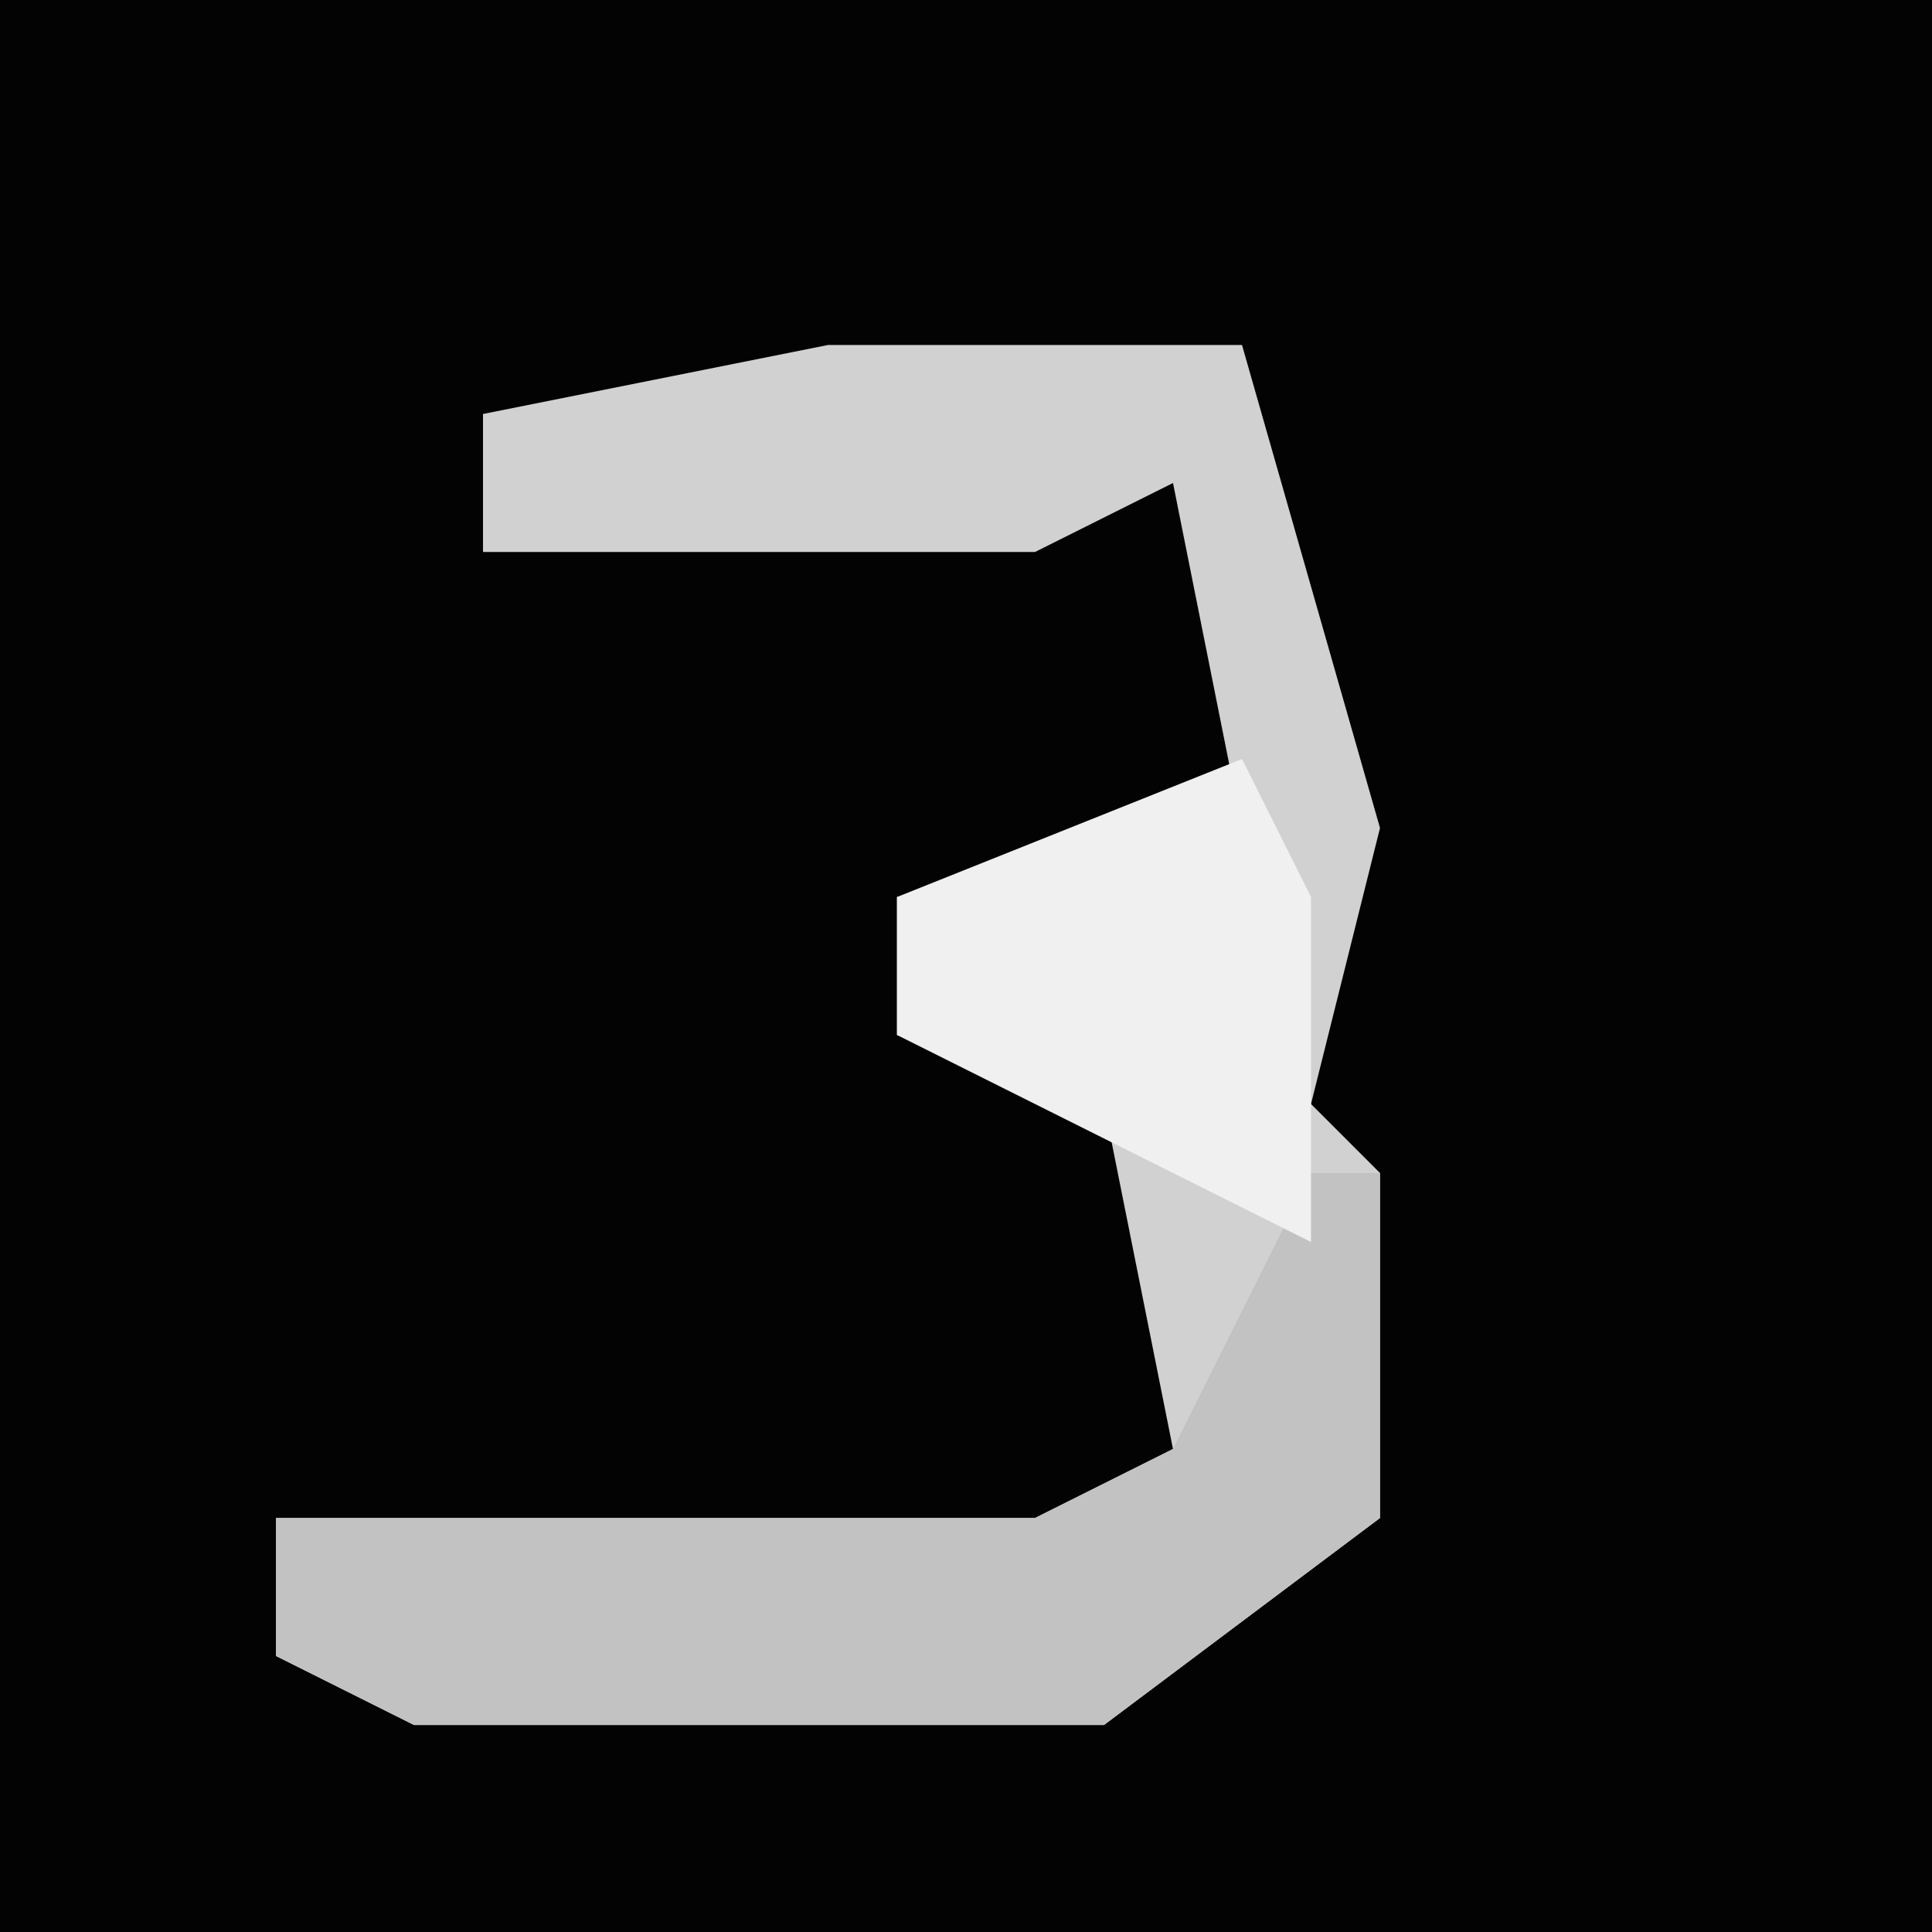 <?xml version="1.0" encoding="UTF-8"?>
<svg version="1.1" xmlns="http://www.w3.org/2000/svg" width="28" height="28">
<path d="M0,0 L28,0 L28,28 L0,28 Z " fill="#030303" transform="translate(0,0)"/>
<path d="M0,0 L6,0 L8,7 L7,11 L8,12 L8,17 L4,20 L-6,20 L-8,19 L-8,17 L3,17 L5,16 L4,11 L1,10 L1,8 L6,7 L5,2 L3,3 L-5,3 L-5,1 Z " fill="#D1D1D1" transform="translate(12,5)"/>
<path d="M0,0 L1,0 L1,5 L-3,8 L-13,8 L-15,7 L-15,5 L-4,5 L-2,4 Z " fill="#C2C2C2" transform="translate(19,17)"/>
<path d="M0,0 L1,2 L1,7 L-5,4 L-5,2 Z " fill="#F0F0F0" transform="translate(18,11)"/>
</svg>
